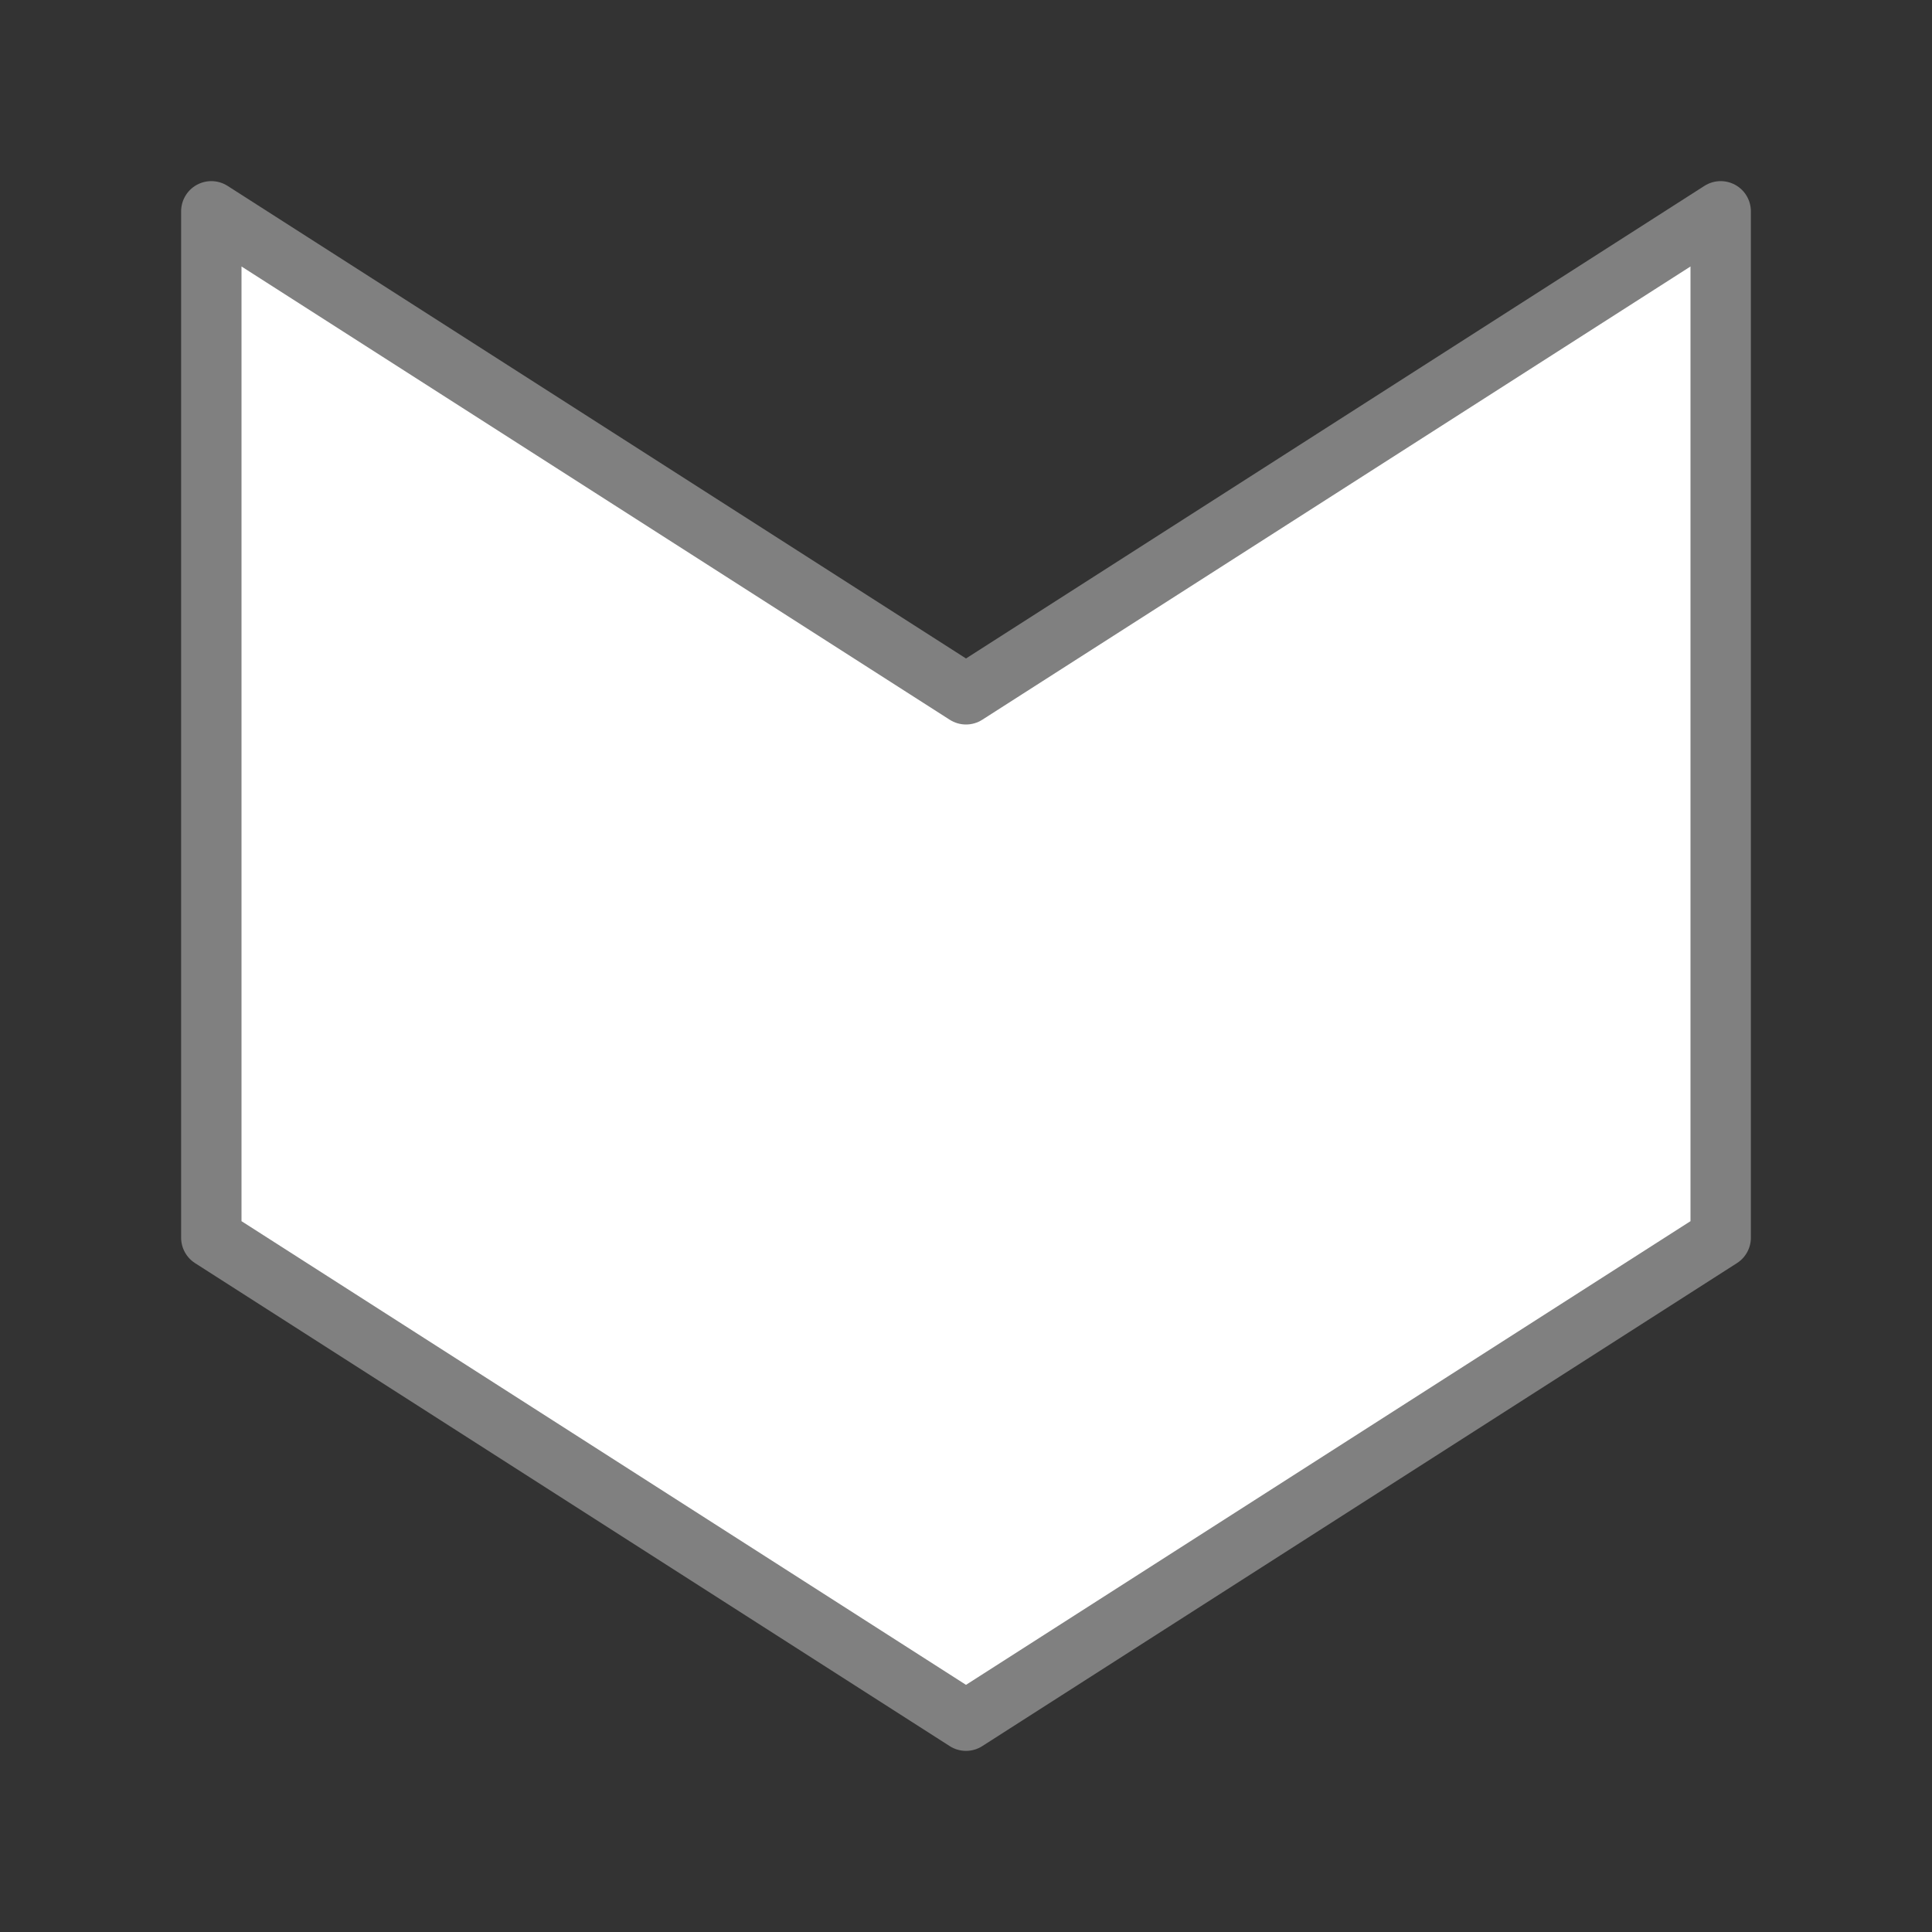<svg viewBox="0 0 32 32" xmlns="http://www.w3.org/2000/svg"><rect x="0" y="0" width="32" height="32" fill="#333333" stroke="none"/><path d="m16 28.5-12.5-8v-17l12.5 8 12.5-8v17z" fill="#fff" stroke="#808080" stroke-linecap="round" stroke-linejoin="round" stroke-width="1"/></svg>